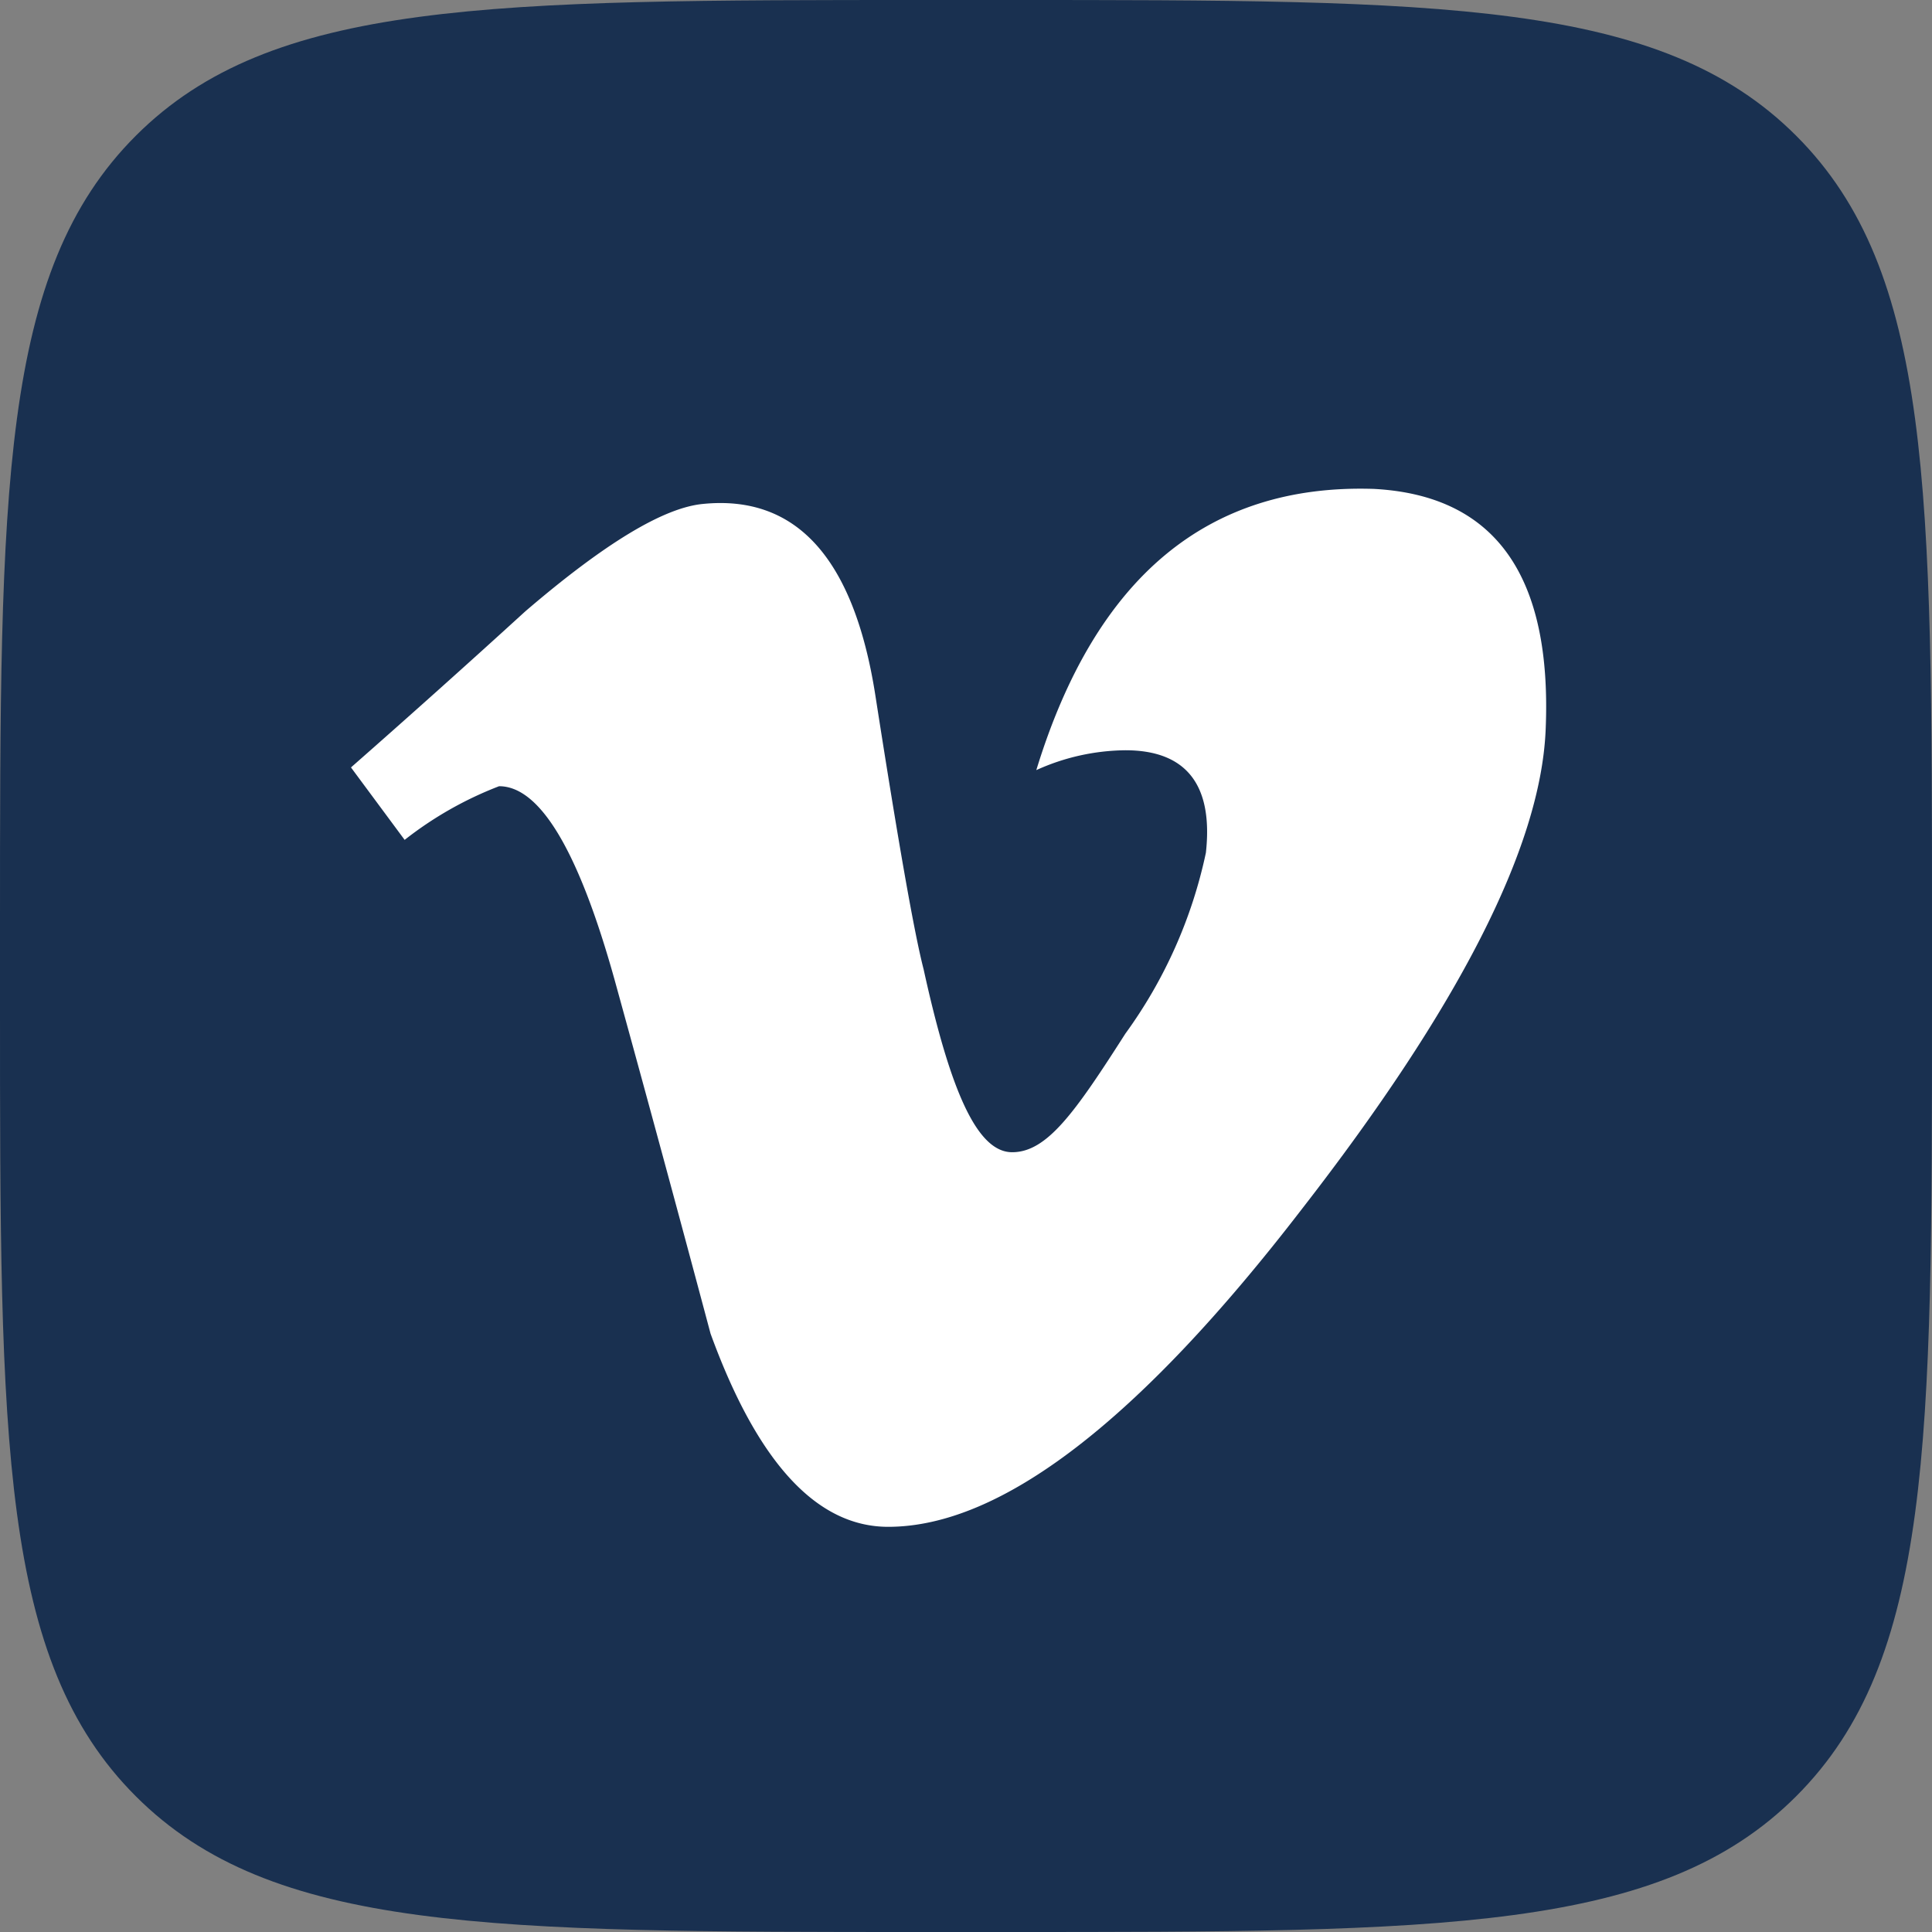 <svg id="Icons" xmlns="http://www.w3.org/2000/svg" viewBox="0 0 36 36"><rect x="0" y="0" width="36" height="36" fill="#808080" stroke="none"/><defs><style>.cls-1{fill:#193050;}.cls-2{fill:#fff;}</style></defs><g id="Vimeo"><path id="Background" class="cls-1" d="M0,17.28C0,9.13,0,5.06,2.53,2.53S9.13,0,17.28,0h1.44c8.15,0,12.22,0,14.75,2.53S36,9.13,36,17.28v1.44c0,8.15,0,12.22-2.53,14.75S26.87,36,18.72,36H17.28C9.13,36,5.06,36,2.53,33.47S0,26.87,0,18.72Z"/><path id="Vimeo-2" class="cls-2" d="M28.8,13.62q-.15,3.26-4.55,8.92-4.55,5.91-7.7,5.91-2,0-3.31-3.6-.88-3.3-1.79-6.6c-.67-2.4-1.39-3.6-2.15-3.6a6.78,6.78,0,0,0-1.76,1l-1-1.35q1.65-1.45,3.25-2.91c1.47-1.26,2.57-1.93,3.31-2q2.61-.26,3.21,3.56.64,4.11.9,5.11c.5,2.28,1,3.41,1.65,3.41s1.17-.74,2.11-2.21a8.85,8.85,0,0,0,1.5-3.37c.14-1.27-.37-1.91-1.5-1.91a4.1,4.1,0,0,0-1.66.37c1.1-3.59,3.19-5.34,6.29-5.24C27.85,9.23,28.93,10.71,28.8,13.62Z"/></g></svg>